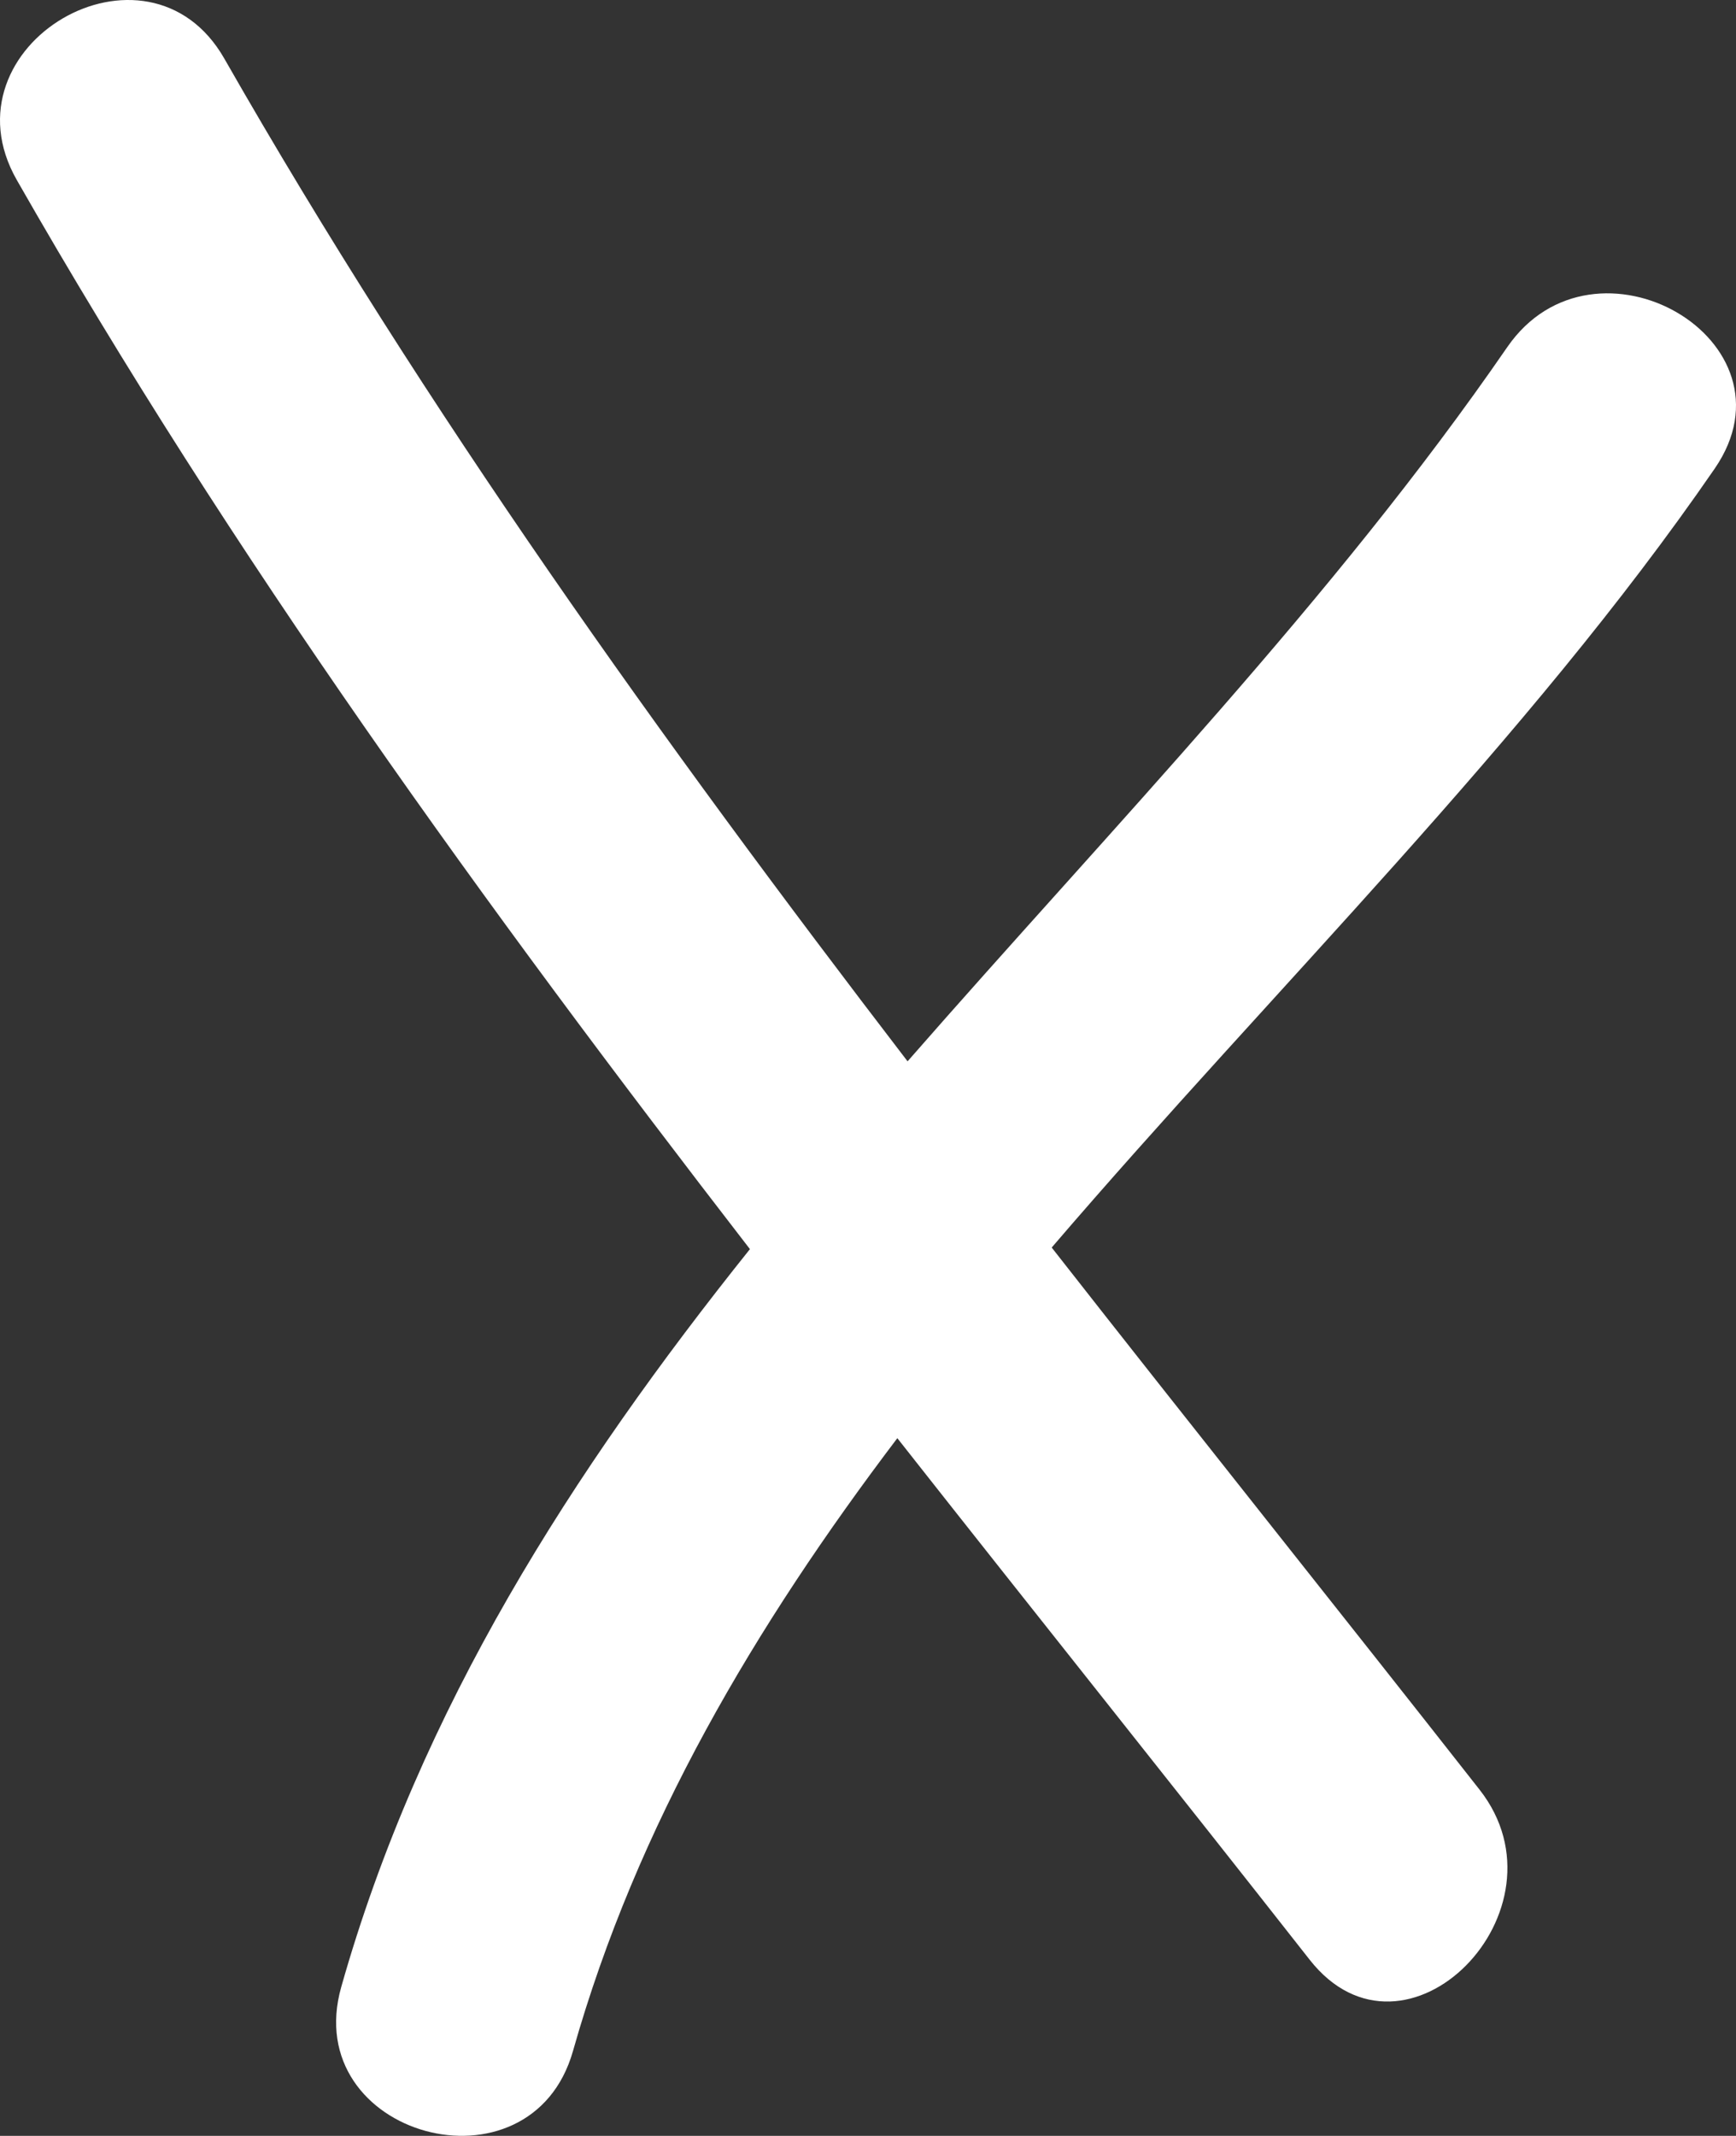 <?xml version="1.0" encoding="utf-8"?>
<!-- Generator: Adobe Illustrator 16.0.0, SVG Export Plug-In . SVG Version: 6.00 Build 0)  -->
<!DOCTYPE svg PUBLIC "-//W3C//DTD SVG 1.1//EN" "http://www.w3.org/Graphics/SVG/1.1/DTD/svg11.dtd">
<svg version="1.1" id="Layer_1" xmlns="http://www.w3.org/2000/svg" xmlns:xlink="http://www.w3.org/1999/xlink" x="0px" y="0px"
	 width="36.11px" height="44.412px" viewBox="0 0 36.11 44.412" enable-background="new 0 0 36.11 44.412" xml:space="preserve">
<rect x="0" y="0" width="36.11" height="44.412" fill="#333333" stroke="none"/>
<path fill="#FFFFFF" d="M7.098,41.317c-0.88,3.109,3.945,4.427,4.821,1.329c1.331-4.702,3.795-8.849,6.746-12.741
	c2.853,3.623,5.734,7.225,8.576,10.844c1.989,2.535,5.502-1.029,3.535-3.535c-2.953-3.762-5.947-7.503-8.9-11.273
	c4.66-5.432,9.894-10.536,13.791-16.197c1.834-2.664-2.502-5.16-4.317-2.523c-3.604,5.234-8.187,9.947-12.472,14.848
	C13.754,15.387,8.852,8.547,4.667,1.22C3.069-1.579-1.251,0.939,0.35,3.744c4.468,7.825,9.746,15.108,15.249,22.23
	C11.904,30.592,8.738,35.522,7.098,41.317z"/>
</svg>
